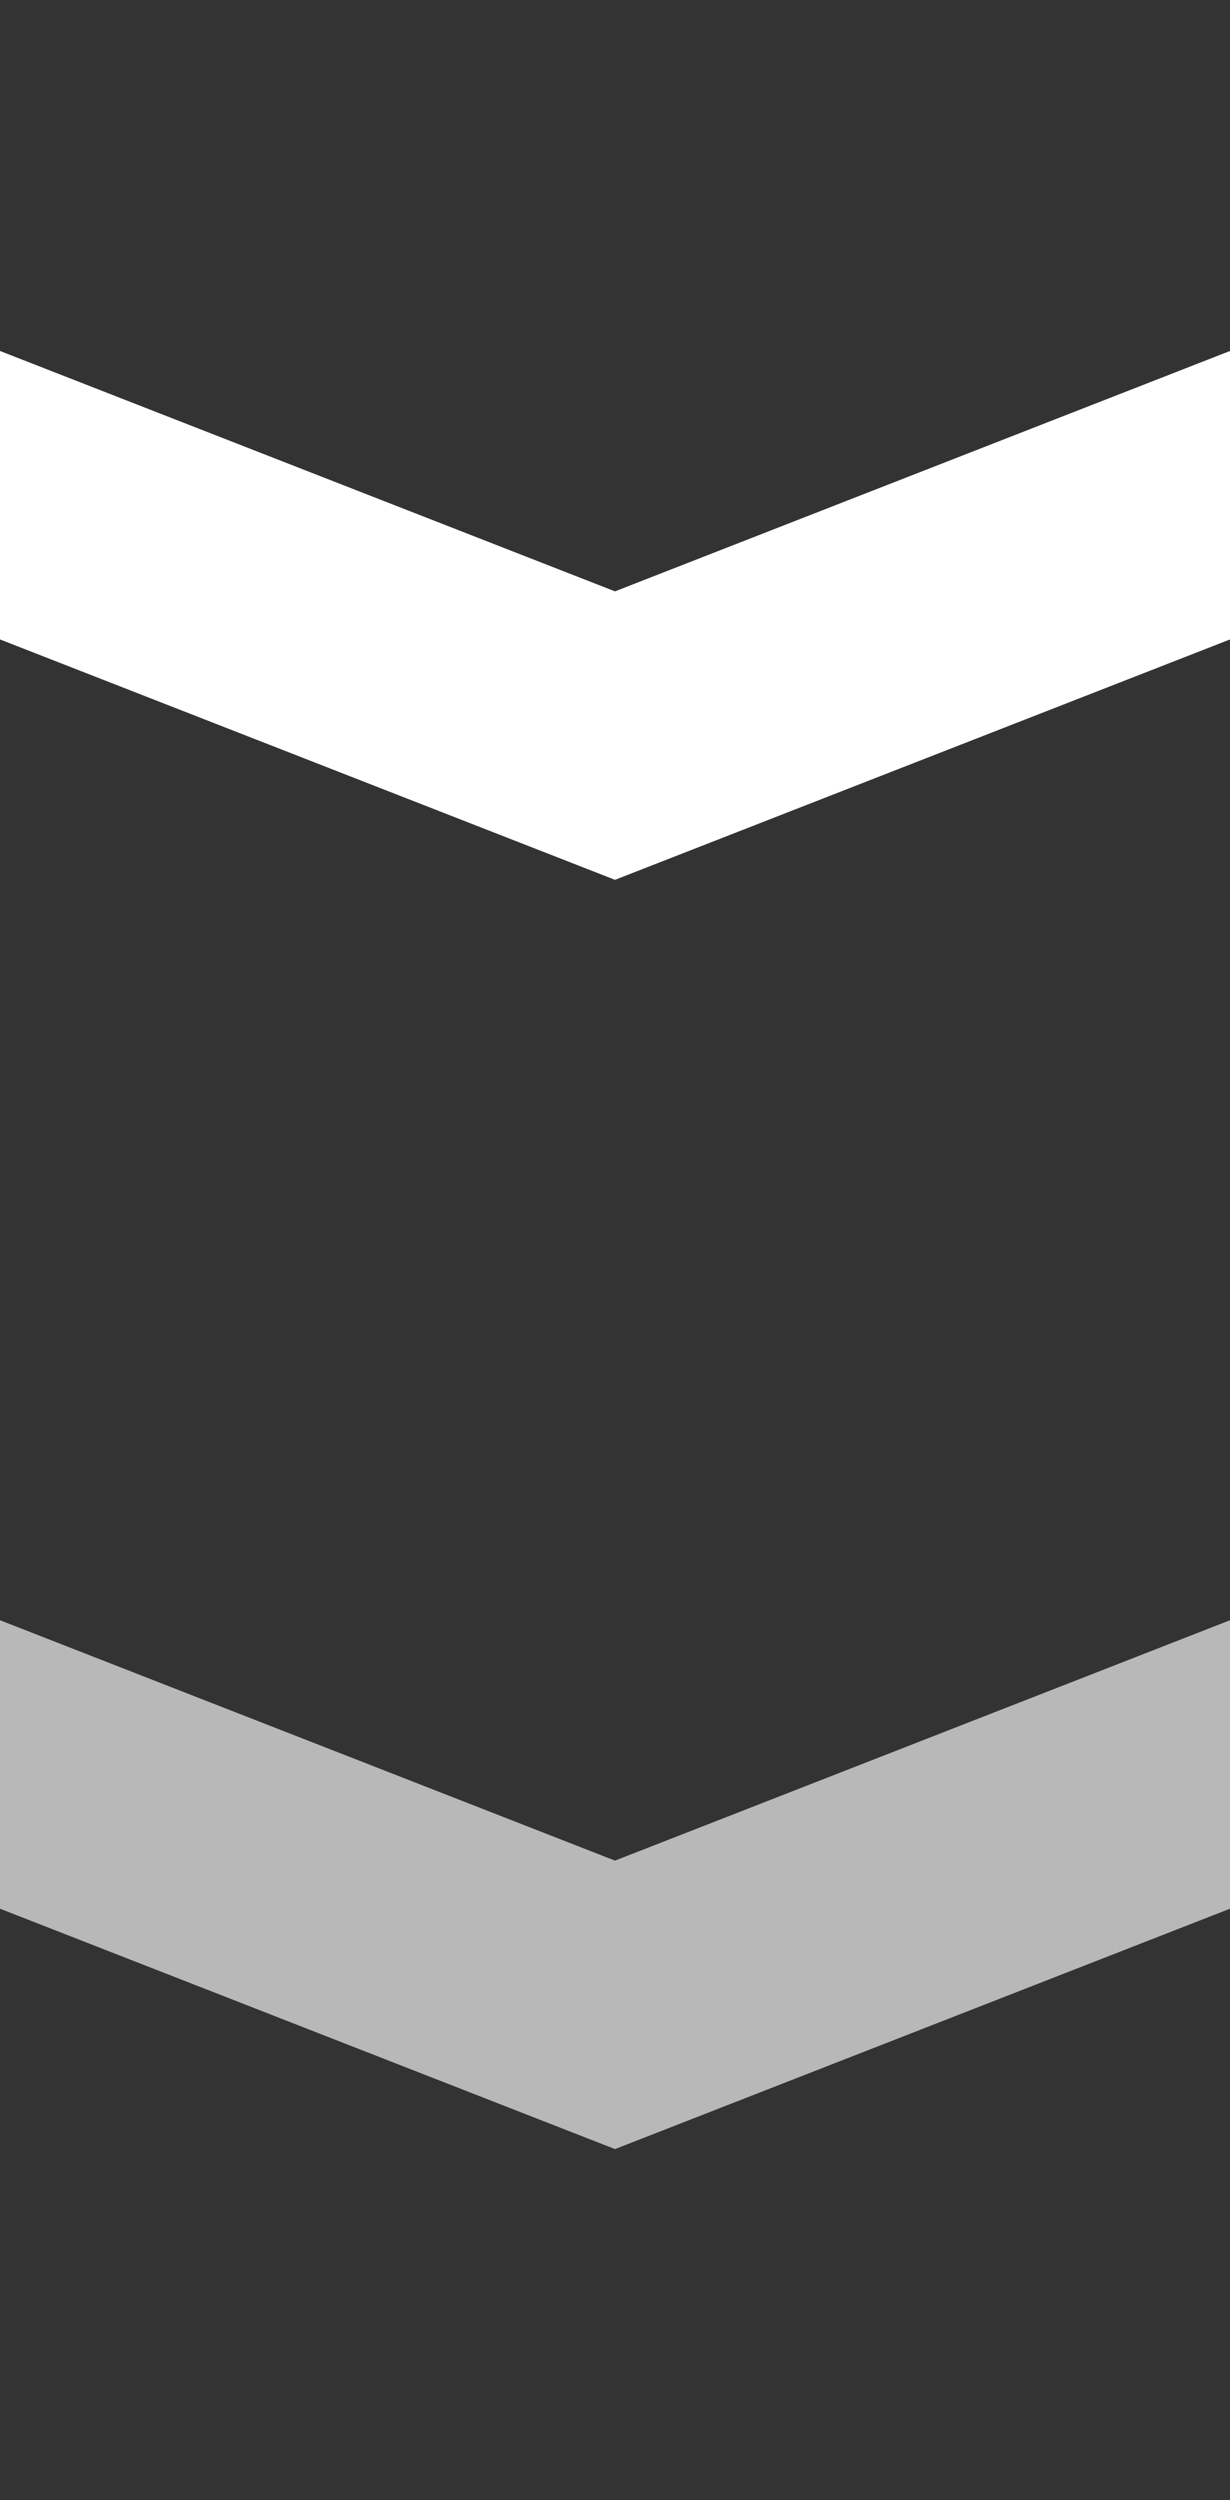 <?xml version="1.0" encoding="UTF-8" standalone="no"?>
<!-- Created with Inkscape (http://www.inkscape.org/) -->

<svg
   width="512"
   height="1040"
   viewBox="0 0 128 260"
   version="1.1"
   id="svg1"
   xml:space="preserve"
   xmlns="http://www.w3.org/2000/svg"
   xmlns:svg="http://www.w3.org/2000/svg"><rect x="0" y="0" width="128" height="260" fill="#333333" stroke="none"/><defs
     id="defs1"><style
       id="style1-6">.cls-1{fill:#fff;}</style><style
       id="style1-0">.cls-1{fill:none;}.cls-2{clip-path:url(#clippath);}</style><style
       id="style1-68">.cls-1{fill:#fff;}</style></defs><g
     id="layer11"
     style="display:inline"><path
       style="fill:#b8b8b8;fill-opacity:1;stroke-width:0.25"
       d="m 0,168.5 64,25 64,-25 v 30 l -64,25 -64,-25 z"
       id="path7" /><path
       style="fill:#ffffff;stroke-width:0.25"
       d="m 0,36.5 64,25 64,-25 v 30 l -64,25 -64,-25 z"
       id="path8" /></g><style
     type="text/css"
     id="style1">
	.st0{fill:#FFFFFF;}
</style><style
     type="text/css"
     id="style1-8">
	.st0{fill:#FFFFFF;}
	.st1{fill:#9146FF;}
</style><style
     type="text/css"
     id="style1-4">
	.st0{fill:#FF0000;}
	.st1{fill:#FFFFFF;}
</style><style
     type="text/css"
     id="style1-01">
	.st0{fill:#FFFFFF;}
	.st1{fill:#9146FF;}
</style><style
     type="text/css"
     id="style1-1">
	.st0{fill:#FFFFFF;}
</style></svg>
